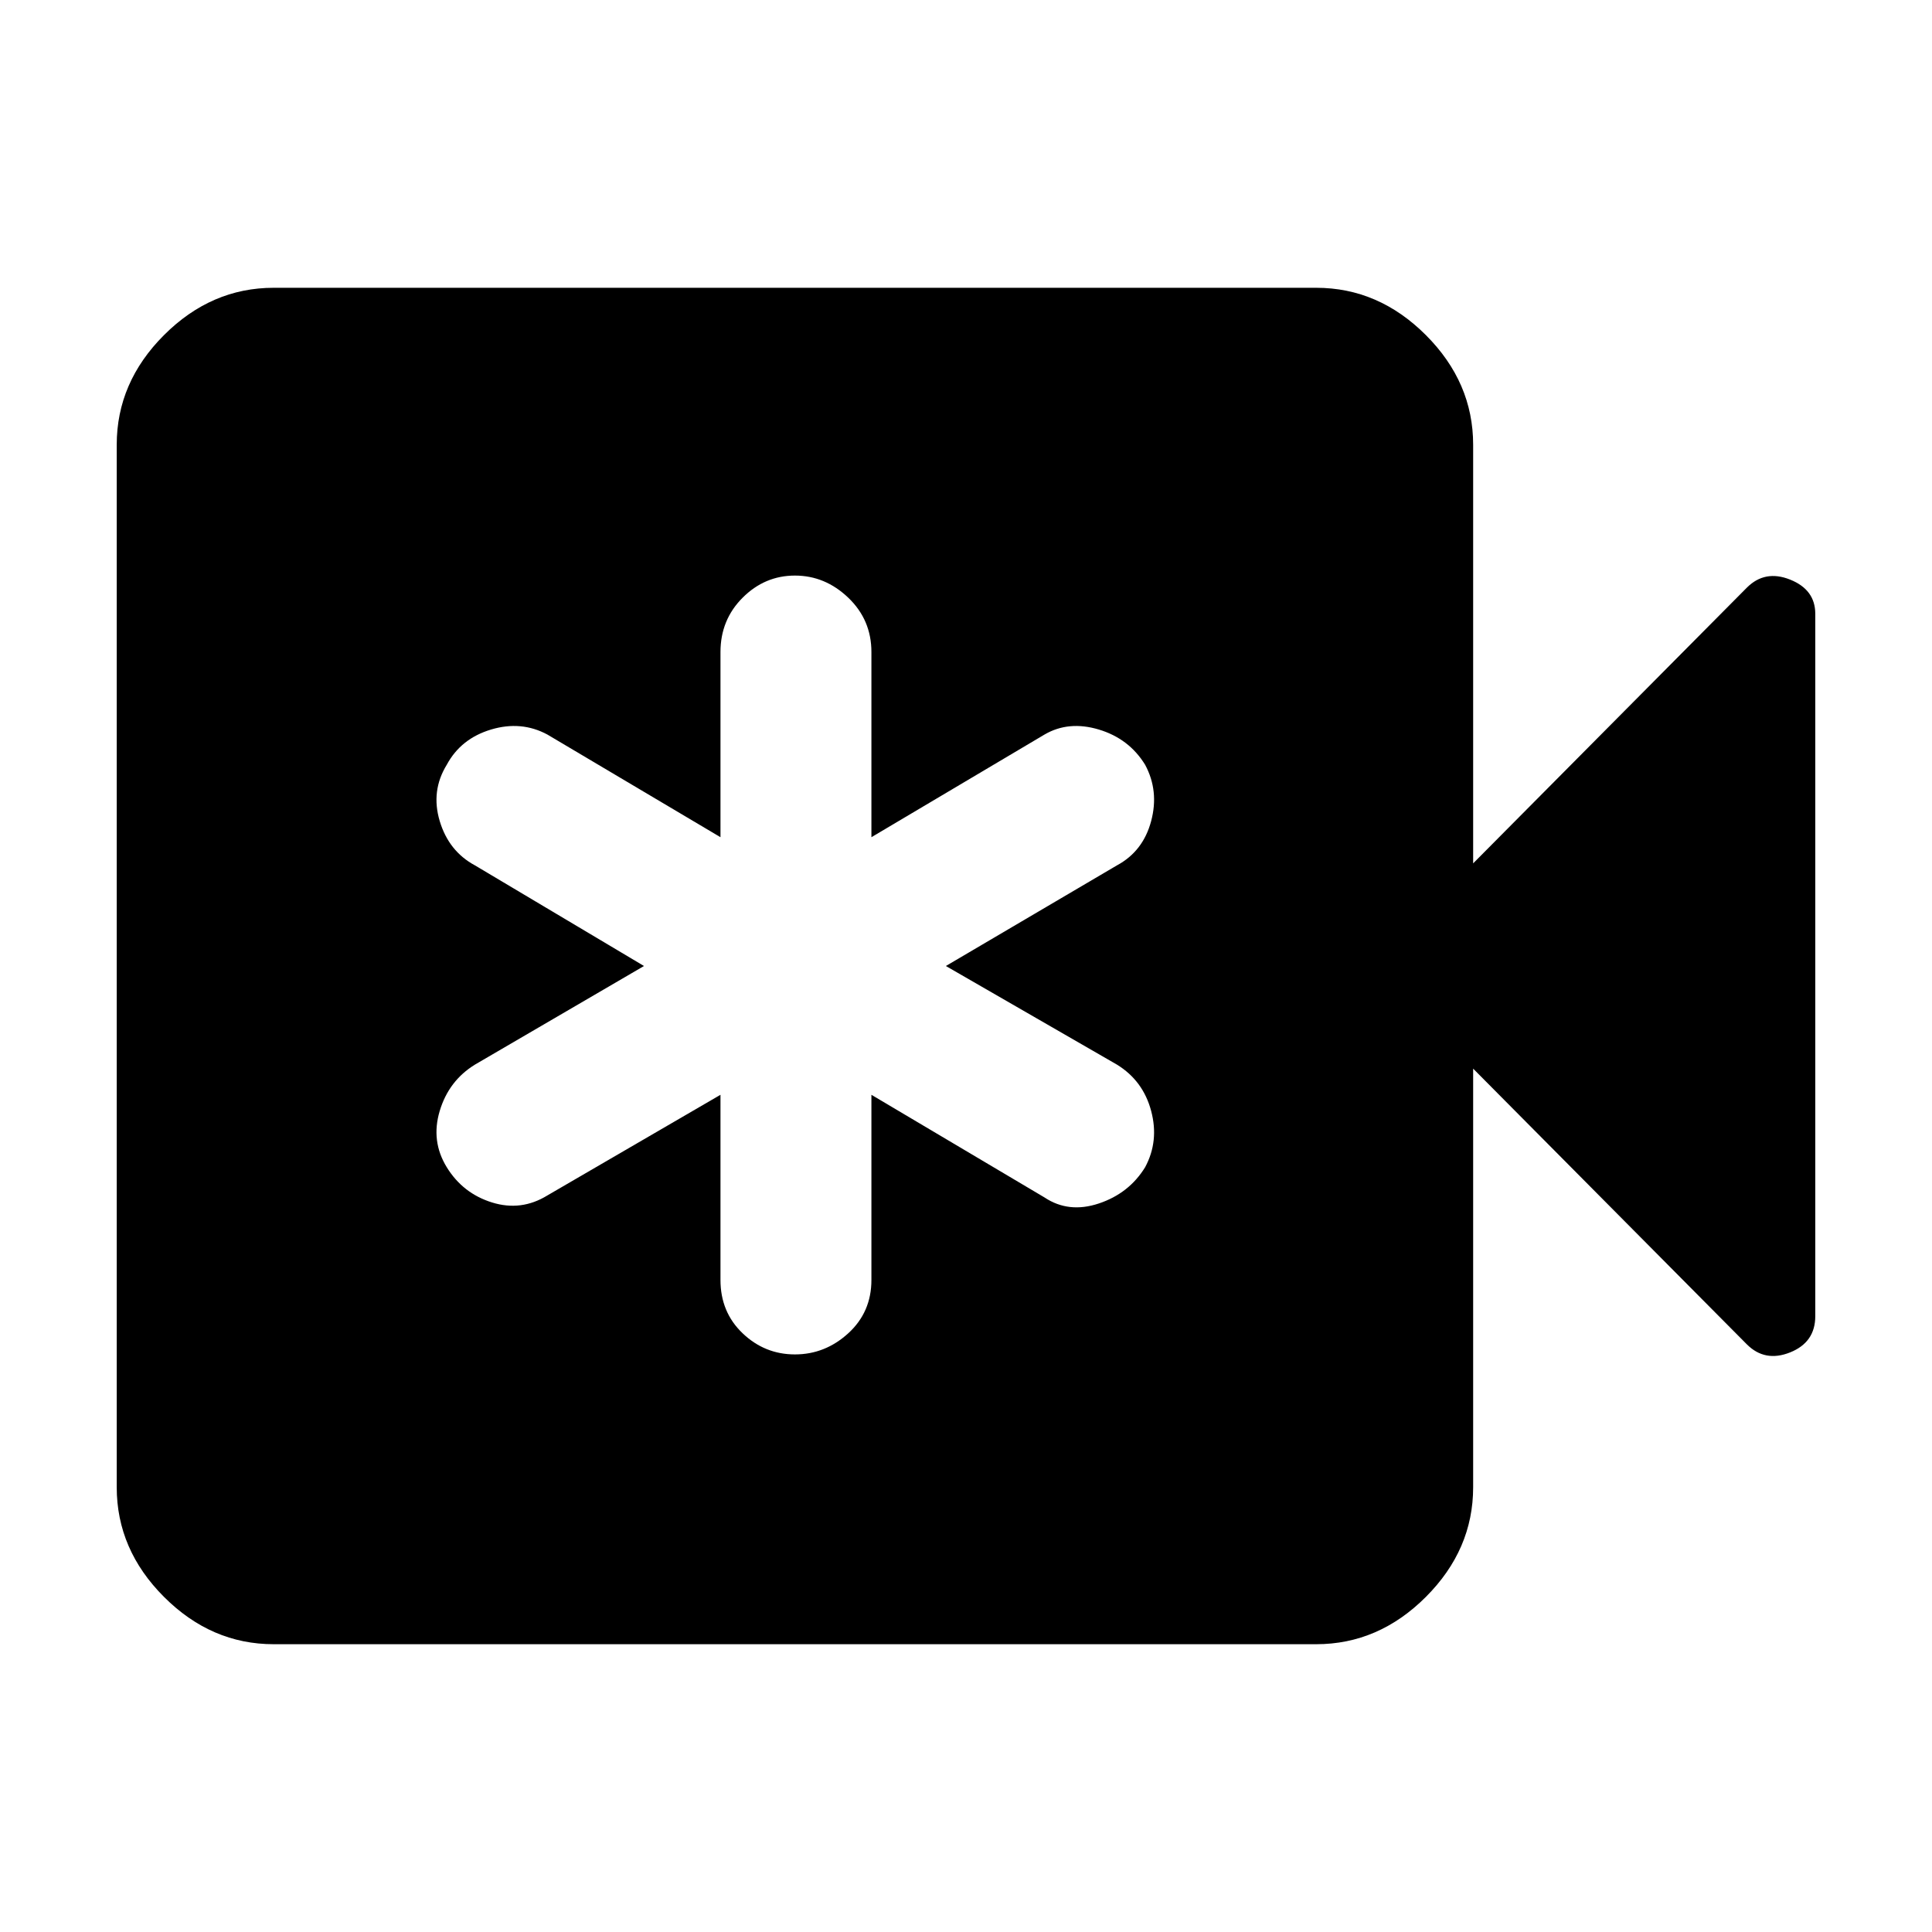 <svg xmlns="http://www.w3.org/2000/svg" height="48" width="48"><path d="M17.9 27.2v4.6q0 .8.55 1.325.55.525 1.3.525t1.325-.525q.575-.525.575-1.325v-4.6l4.3 2.55q.6.4 1.35.15.75-.25 1.15-.9.35-.65.15-1.4-.2-.75-.85-1.15L23.5 24l4.25-2.5q.65-.35.85-1.1.2-.75-.15-1.4-.4-.65-1.15-.875-.75-.225-1.35.125l-4.3 2.55v-4.6q0-.8-.575-1.35t-1.325-.55q-.75 0-1.3.55t-.55 1.35v4.6l-4.3-2.55q-.65-.35-1.4-.125-.75.225-1.1.875-.4.65-.175 1.4.225.75.875 1.1L16 24l-4.2 2.45q-.65.4-.875 1.15-.225.75.175 1.4.4.65 1.125.875.725.225 1.375-.175ZM6.8 40.85q-1.55 0-2.725-1.175T2.9 36.95v-25.9q0-1.55 1.175-2.725T6.8 7.15h25.9q1.55 0 2.725 1.175T36.6 11.05v10.4l6.8-6.85q.45-.45 1.075-.2t.625.85V32.7q0 .65-.625.9t-1.075-.2l-6.8-6.85v10.4q0 1.55-1.175 2.725T32.7 40.85Z"/></svg>